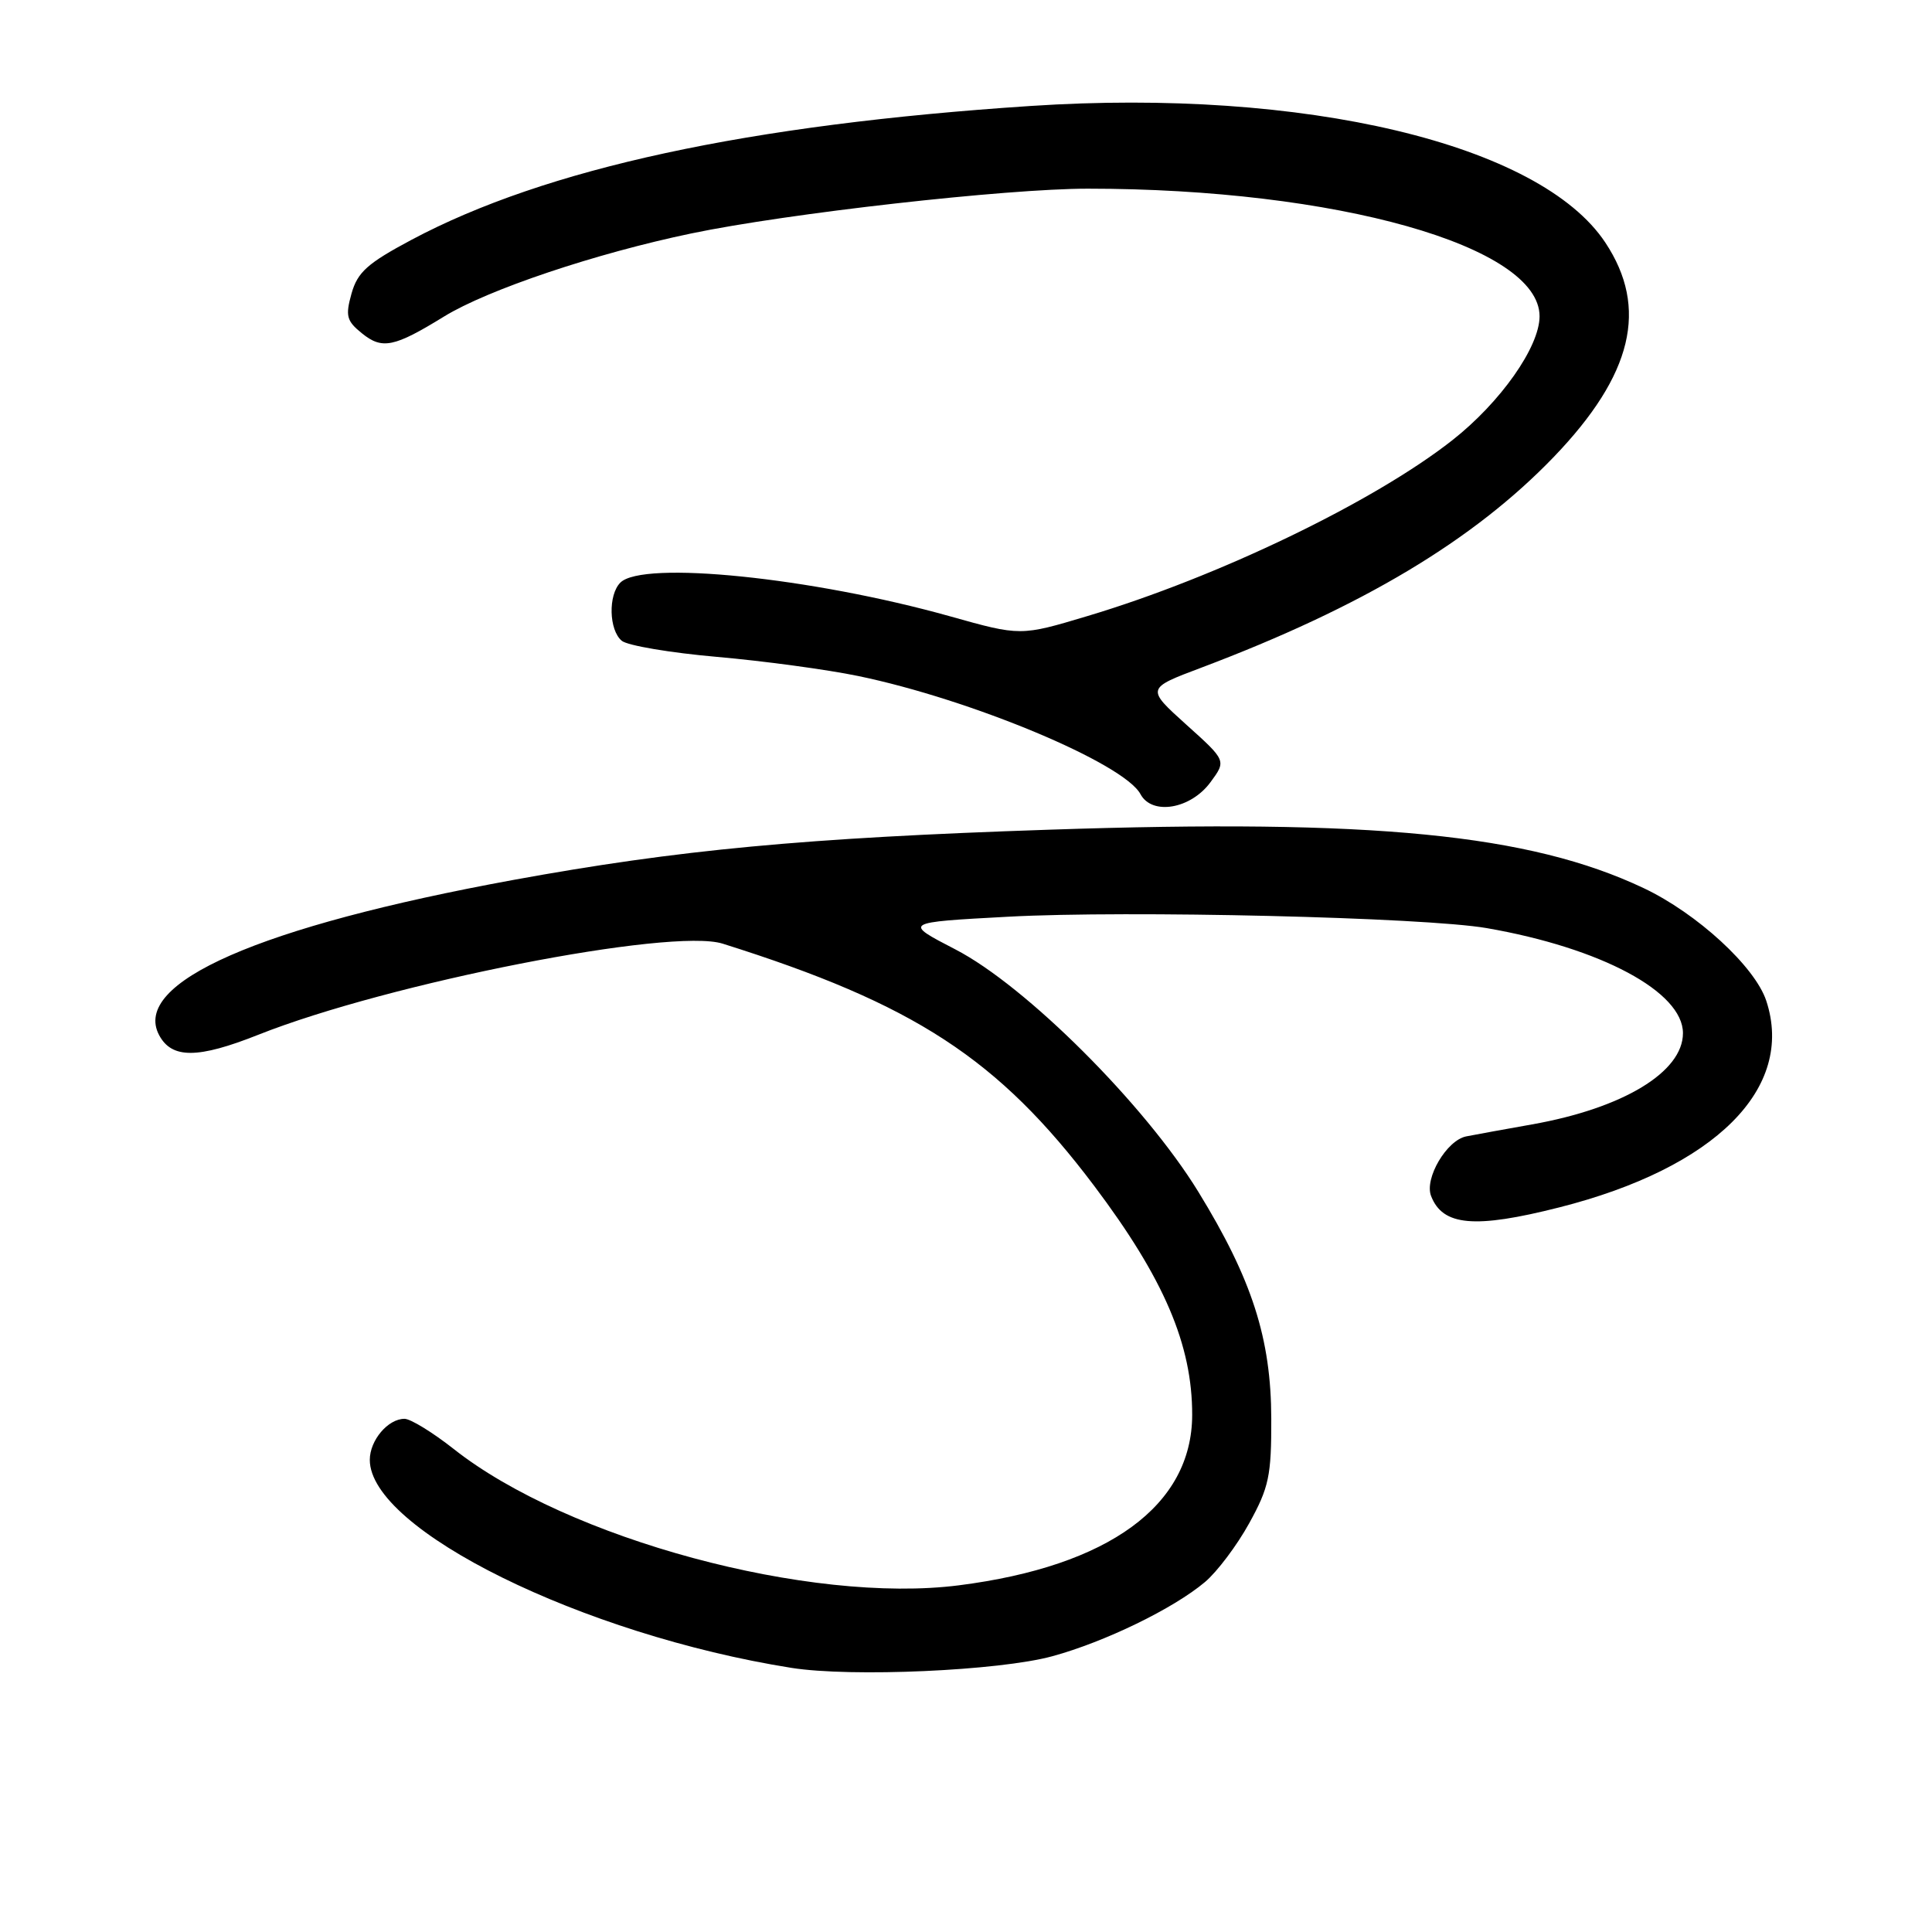 <?xml version="1.0" encoding="UTF-8" standalone="no"?>
<!DOCTYPE svg PUBLIC "-//W3C//DTD SVG 1.1//EN" "http://www.w3.org/Graphics/SVG/1.1/DTD/svg11.dtd" >
<svg xmlns="http://www.w3.org/2000/svg" xmlns:xlink="http://www.w3.org/1999/xlink" version="1.1" viewBox="0 0 256 256">
 <g >
 <path fill="currentColor"
d=" M 139.44 219.46 C 146.40 217.56 155.48 213.15 159.65 209.64 C 161.27 208.28 163.91 204.77 165.53 201.83 C 168.14 197.10 168.47 195.55 168.45 188.00 C 168.43 177.36 165.91 169.53 158.78 157.91 C 151.68 146.35 135.93 130.63 126.59 125.80 C 119.67 122.22 119.67 122.22 133.59 121.47 C 149.43 120.61 188.76 121.55 197.00 122.98 C 212.15 125.61 223.00 131.42 223.00 136.90 C 223.00 142.05 215.06 146.85 203.00 148.99 C 199.43 149.62 195.50 150.34 194.27 150.58 C 191.69 151.10 188.73 156.13 189.62 158.46 C 191.15 162.45 195.39 162.83 206.59 159.99 C 227.29 154.75 237.86 144.20 234.04 132.61 C 232.54 128.08 224.87 121.03 217.79 117.68 C 202.68 110.53 181.96 108.49 139.00 109.94 C 106.65 111.02 89.88 112.60 68.00 116.60 C 34.35 122.77 17.37 130.21 21.09 137.17 C 22.77 140.31 26.22 140.29 34.23 137.11 C 51.50 130.25 88.95 122.90 95.76 125.04 C 121.16 133.03 132.28 140.27 144.99 157.14 C 154.24 169.43 157.99 178.19 157.97 187.50 C 157.94 199.48 146.92 207.53 127.08 210.06 C 107.32 212.59 75.20 203.92 60.11 191.99 C 57.33 189.80 54.40 188.00 53.60 188.00 C 51.41 188.00 49.00 190.85 49.00 193.44 C 49.00 202.69 77.20 216.60 104.86 221.00 C 112.79 222.26 132.38 221.39 139.44 219.46 Z  M 160.40 103.64 C 162.50 100.79 162.50 100.79 157.18 96.01 C 151.87 91.22 151.87 91.22 159.18 88.47 C 180.53 80.41 195.27 71.59 205.92 60.51 C 216.34 49.65 218.46 40.82 212.72 32.15 C 204.06 19.07 172.85 11.65 136.58 14.04 C 99.14 16.51 72.30 22.31 54.52 31.78 C 48.69 34.89 47.38 36.06 46.58 38.89 C 45.75 41.86 45.92 42.52 47.95 44.16 C 50.64 46.34 52.21 46.02 58.84 41.94 C 64.63 38.38 78.93 33.57 91.61 30.93 C 104.34 28.27 133.31 25.00 144.14 25.00 C 177.06 25.00 204.00 32.61 204.00 41.91 C 204.00 45.97 198.82 53.32 192.43 58.34 C 182.01 66.52 161.41 76.45 144.13 81.62 C 135.23 84.29 135.23 84.29 125.87 81.66 C 107.52 76.52 85.16 74.24 82.20 77.20 C 80.57 78.83 80.68 83.49 82.39 84.91 C 83.15 85.54 88.83 86.50 95.00 87.04 C 101.17 87.58 109.58 88.72 113.69 89.57 C 128.68 92.67 148.93 101.14 151.12 105.23 C 152.65 108.08 157.78 107.21 160.40 103.64 Z "/>
</g>
</svg>